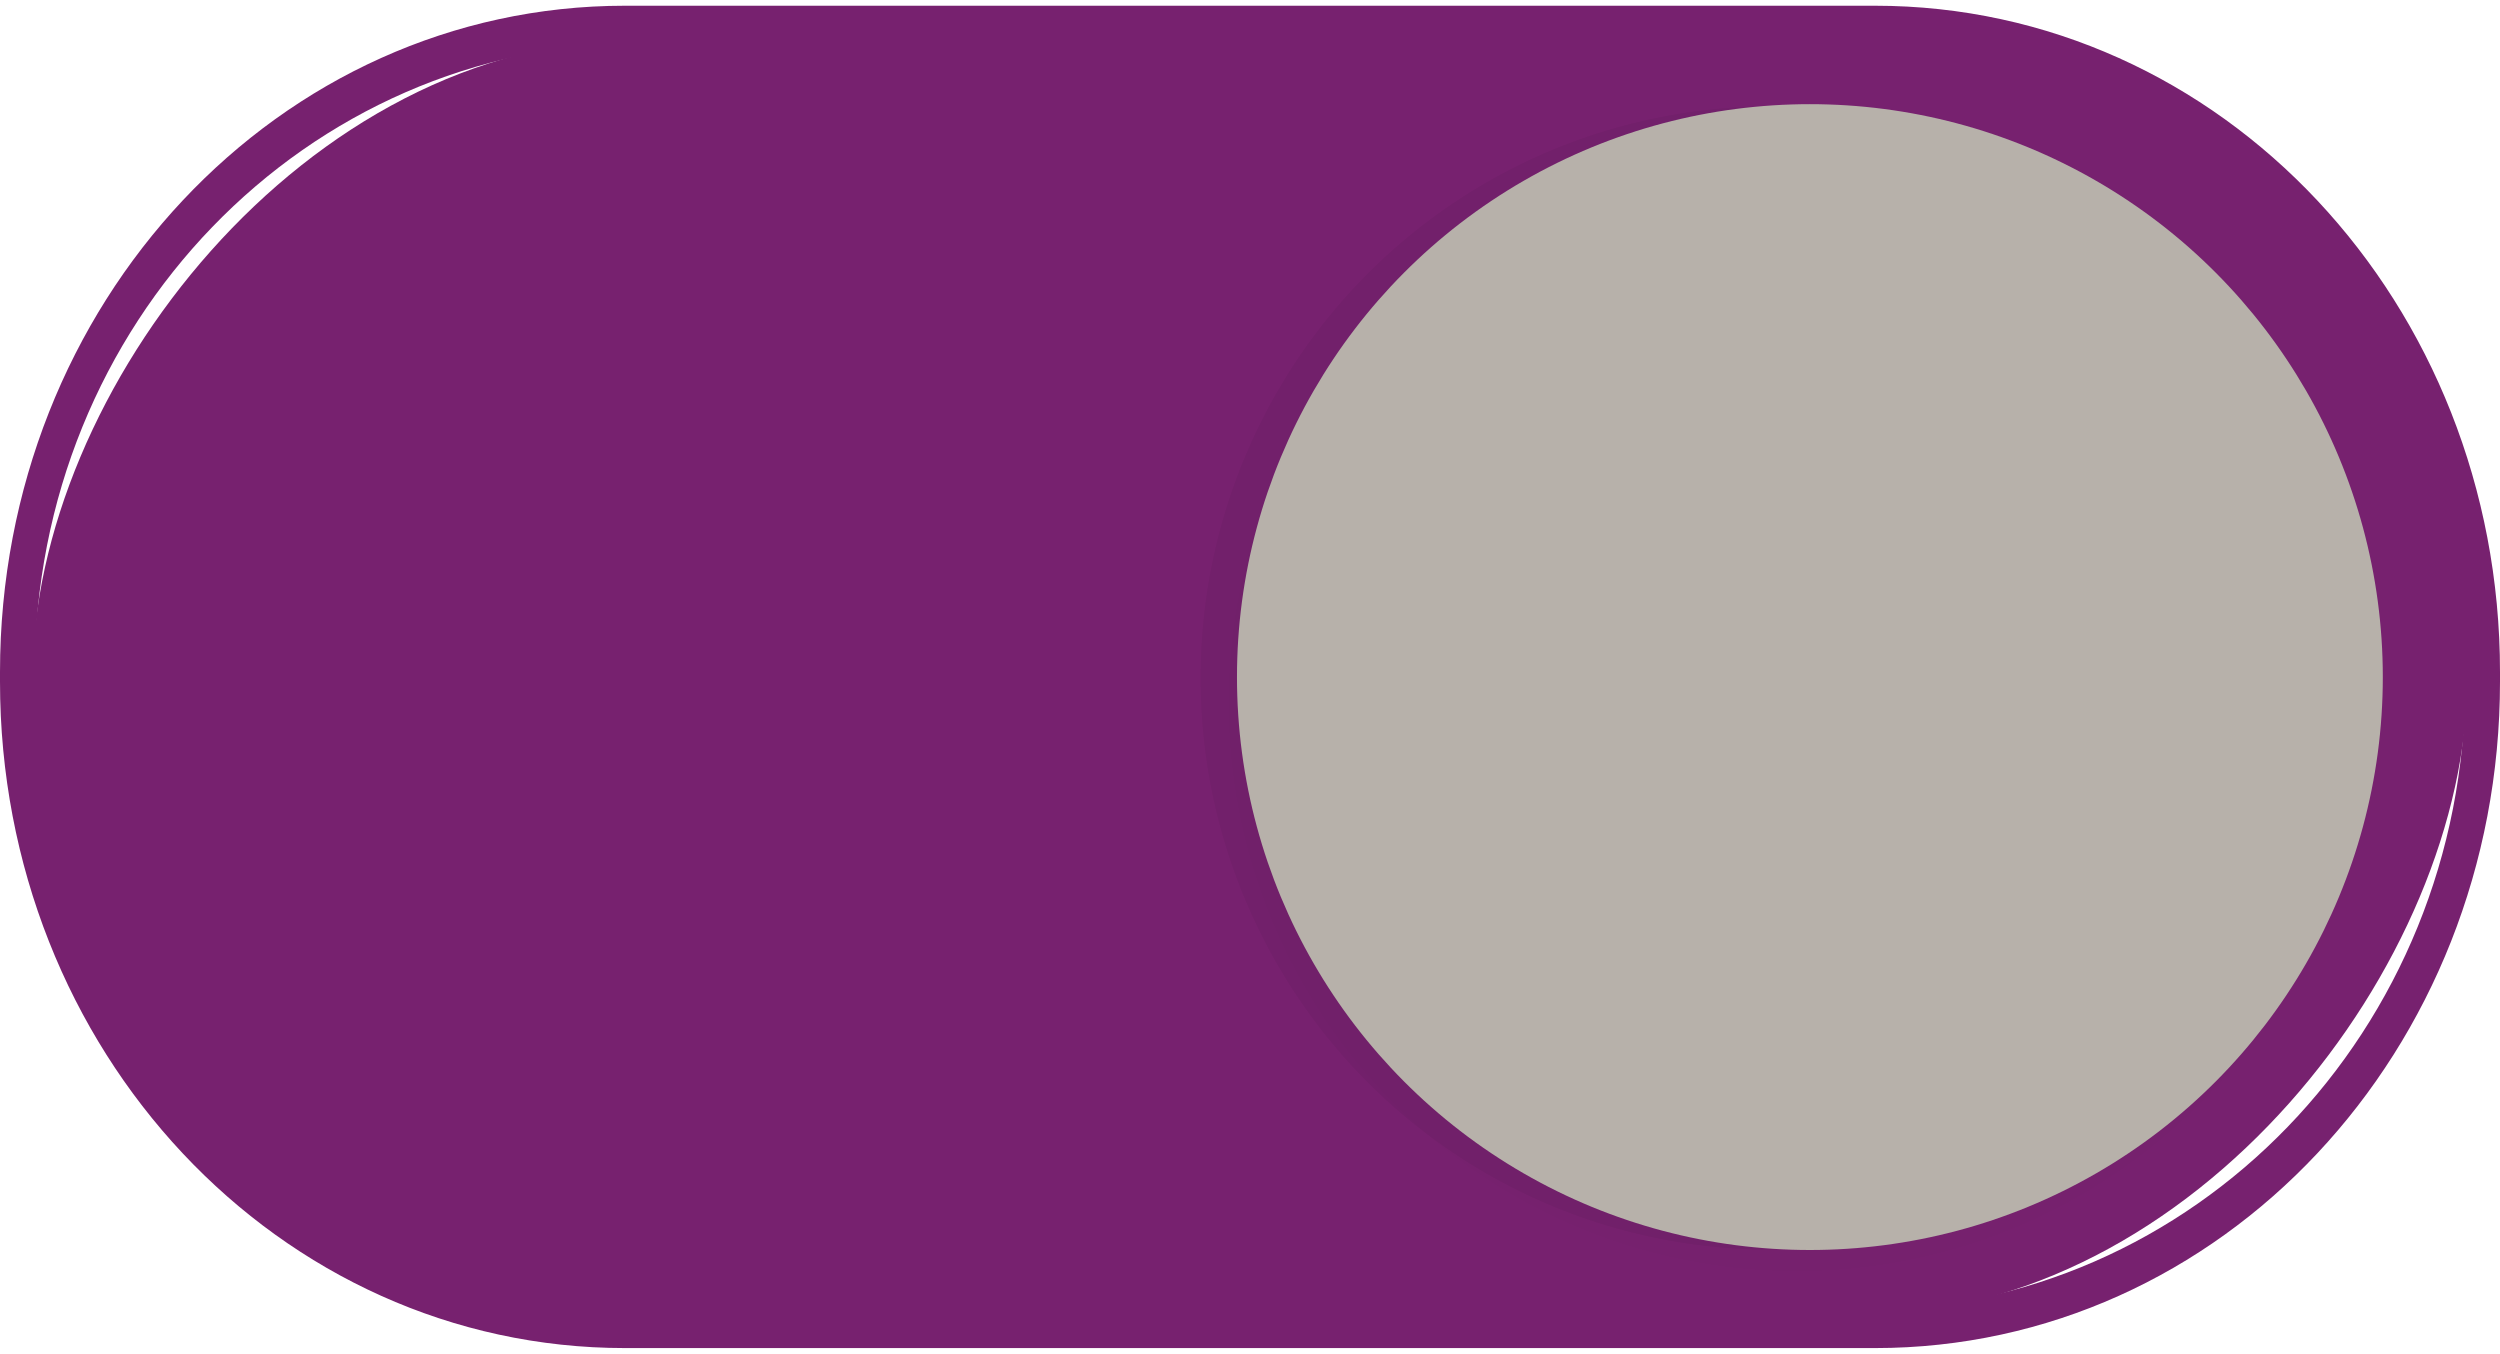 <svg viewBox="0 0 48 26" xmlns="http://www.w3.org/2000/svg"><defs><filter id="a" x="-.048" y="-.048" width="1.096" height="1.096" color-interpolation-filters="sRGB"><feGaussianBlur stdDeviation="1.28"/></filter><filter id="b" x="-.027" y="-.027" width="1.054" height="1.054" color-interpolation-filters="sRGB"><feGaussianBlur stdDeviation=".72"/></filter></defs><g transform="translate(0 -291.18)"><rect transform="scale(-1 1)" x="-47.375" y="291.93" width="46.75" height="24.5" rx="11.688" ry="12.25" enable-background="new" fill="#77216f"/><circle transform="matrix(-.342 0 0 .343 21.593 312.3)" cx="-36.264" cy="-23.622" r="32" enable-background="new" filter="url(#a)" opacity=".2"/><circle transform="matrix(-.341 0 0 .341 22.135 312.73)" cx="-36.264" cy="-23.622" r="32" enable-background="new" filter="url(#b)" opacity=".1"/><circle transform="scale(-1 1)" cx="-34.75" cy="304.18" r="11" enable-background="new" fill="#b7b1aa"/><path d="M36 291.29c6.648 0 12 5.707 12 12.797v.179c0 7.09-5.352 12.797-12 12.797H12c-6.648 0-12-5.707-12-12.797v-.179c0-7.09 5.352-12.797 12-12.797zm-.333.716H12.334c-6.464 0-11.667 5.39-11.667 12.086v.17c0 6.694 5.203 12.085 11.667 12.085h23.333c6.463 0 11.667-5.39 11.667-12.086v-.17c0-6.695-5.204-12.085-11.667-12.085z" enable-background="new" fill="#77216f"/></g></svg>